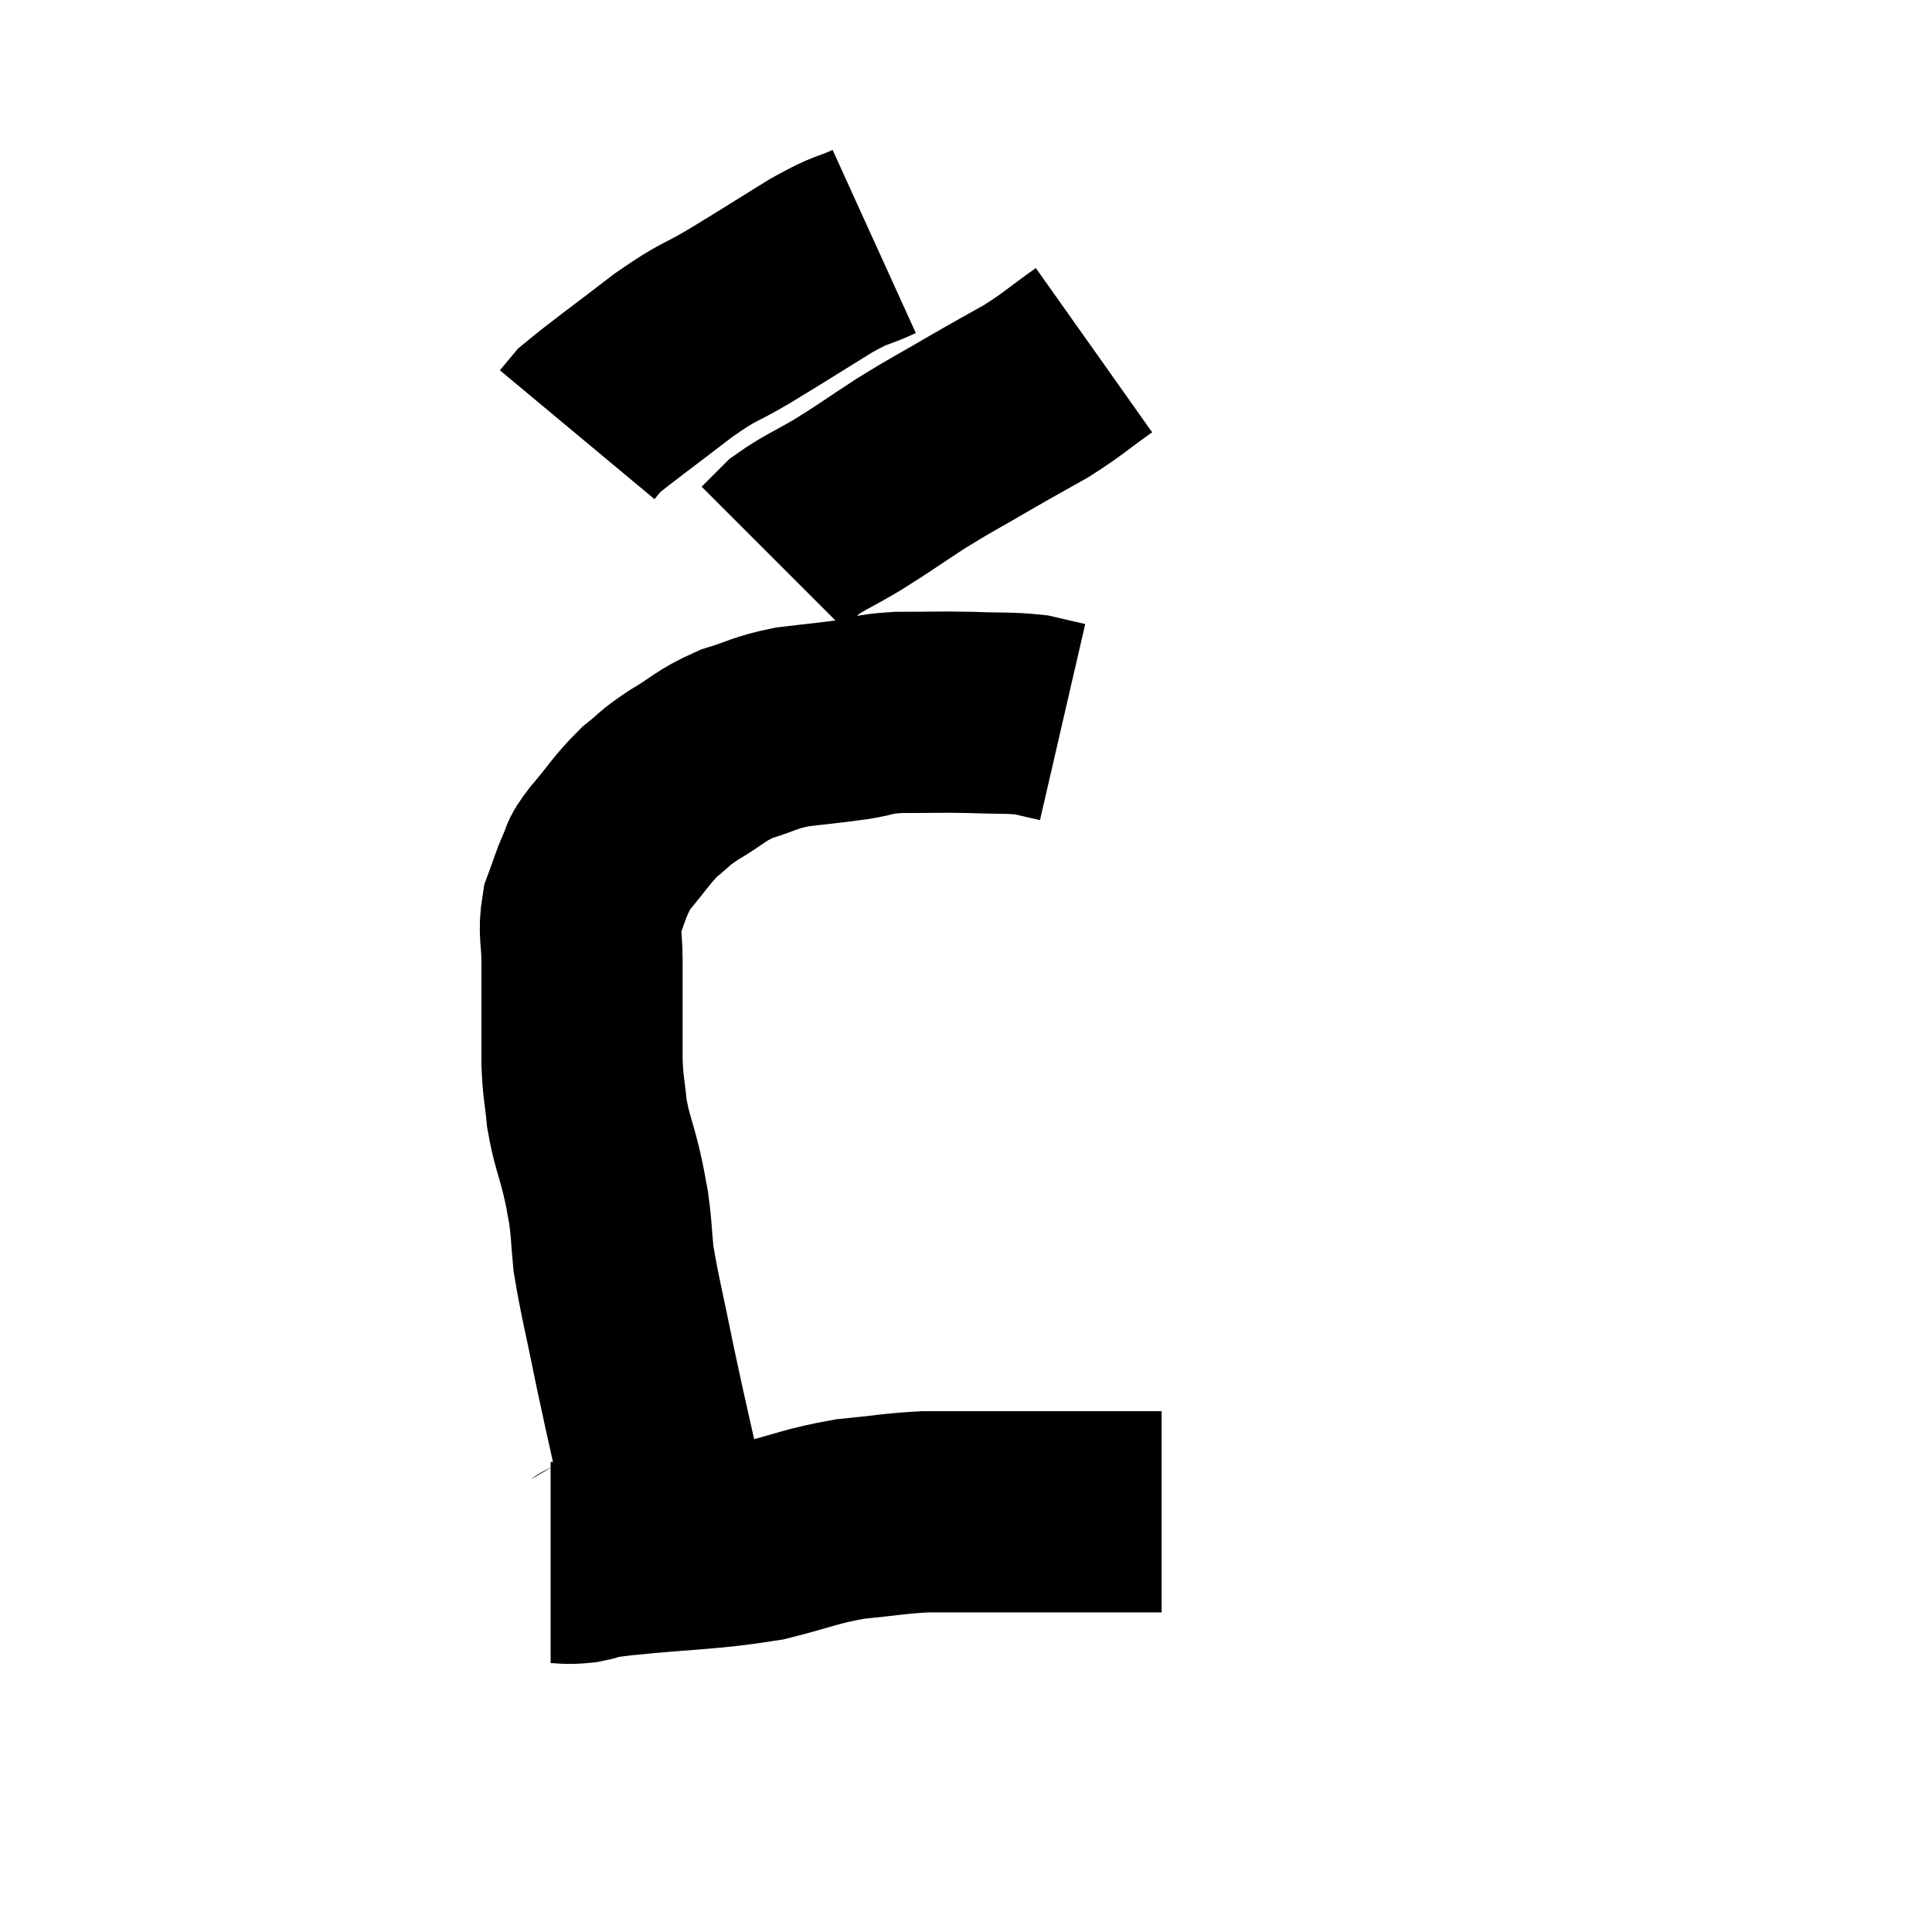 <svg width="48" height="48" viewBox="0 0 48 48" xmlns="http://www.w3.org/2000/svg"><path d="M 16.62 37.74 C 16.2 35.85, 16.125 35.58, 15.78 33.96 C 15.51 32.61, 15.405 32.25, 15.24 31.26 C 15.18 30.63, 15.195 30.54, 15.12 30 C 15.03 29.55, 15.075 29.685, 14.94 29.1 C 14.76 28.38, 14.7 28.335, 14.58 27.66 C 14.52 27.03, 14.49 27.075, 14.46 26.4 C 14.46 25.68, 14.46 25.59, 14.46 24.96 C 14.46 24.42, 14.46 24.465, 14.46 23.88 C 14.46 23.25, 14.37 23.175, 14.46 22.62 C 14.64 22.14, 14.655 22.035, 14.82 21.66 C 14.97 21.39, 14.79 21.555, 15.12 21.12 C 15.63 20.52, 15.675 20.385, 16.14 19.92 C 16.56 19.59, 16.44 19.62, 16.98 19.26 C 17.64 18.87, 17.625 18.78, 18.3 18.48 C 18.99 18.27, 18.96 18.21, 19.68 18.06 C 20.43 17.97, 20.52 17.97, 21.18 17.88 C 21.75 17.79, 21.585 17.745, 22.32 17.7 C 23.22 17.7, 23.295 17.685, 24.12 17.7 C 24.87 17.73, 25.05 17.7, 25.62 17.76 C 26.01 17.85, 26.205 17.895, 26.4 17.94 C 26.4 17.94, 26.4 17.94, 26.4 17.94 L 26.4 17.94" fill="none" stroke="black" stroke-width="5"></path><path d="M 21.72 6 C 21.06 6.3, 21.24 6.135, 20.4 6.6 C 19.38 7.23, 19.275 7.305, 18.36 7.86 C 17.55 8.34, 17.67 8.175, 16.74 8.82 C 15.69 9.63, 15.24 9.945, 14.64 10.44 C 14.49 10.62, 14.415 10.71, 14.34 10.8 L 14.34 10.8" fill="none" stroke="black" stroke-width="5"></path><path d="M 27.18 8.7 C 26.46 9.21, 26.445 9.27, 25.74 9.72 C 25.05 10.11, 25.14 10.05, 24.36 10.5 C 23.49 11.01, 23.445 11.01, 22.62 11.52 C 21.84 12.03, 21.78 12.09, 21.06 12.54 C 20.4 12.93, 20.205 12.99, 19.74 13.32 L 19.2 13.86" fill="none" stroke="black" stroke-width="5"></path><path d="M 13.68 38.82 C 14.07 38.82, 14.025 38.865, 14.46 38.82 C 14.94 38.73, 14.295 38.775, 15.42 38.64 C 17.19 38.46, 17.535 38.505, 18.96 38.28 C 20.04 38.01, 20.115 37.92, 21.12 37.74 C 22.05 37.65, 22.185 37.605, 22.98 37.56 C 23.64 37.56, 23.52 37.56, 24.3 37.56 C 25.2 37.56, 25.32 37.56, 26.1 37.56 C 26.76 37.56, 26.97 37.56, 27.42 37.56 C 27.66 37.56, 27.54 37.56, 27.9 37.56 L 28.86 37.56" fill="none" stroke="black" stroke-width="5"></path></svg>